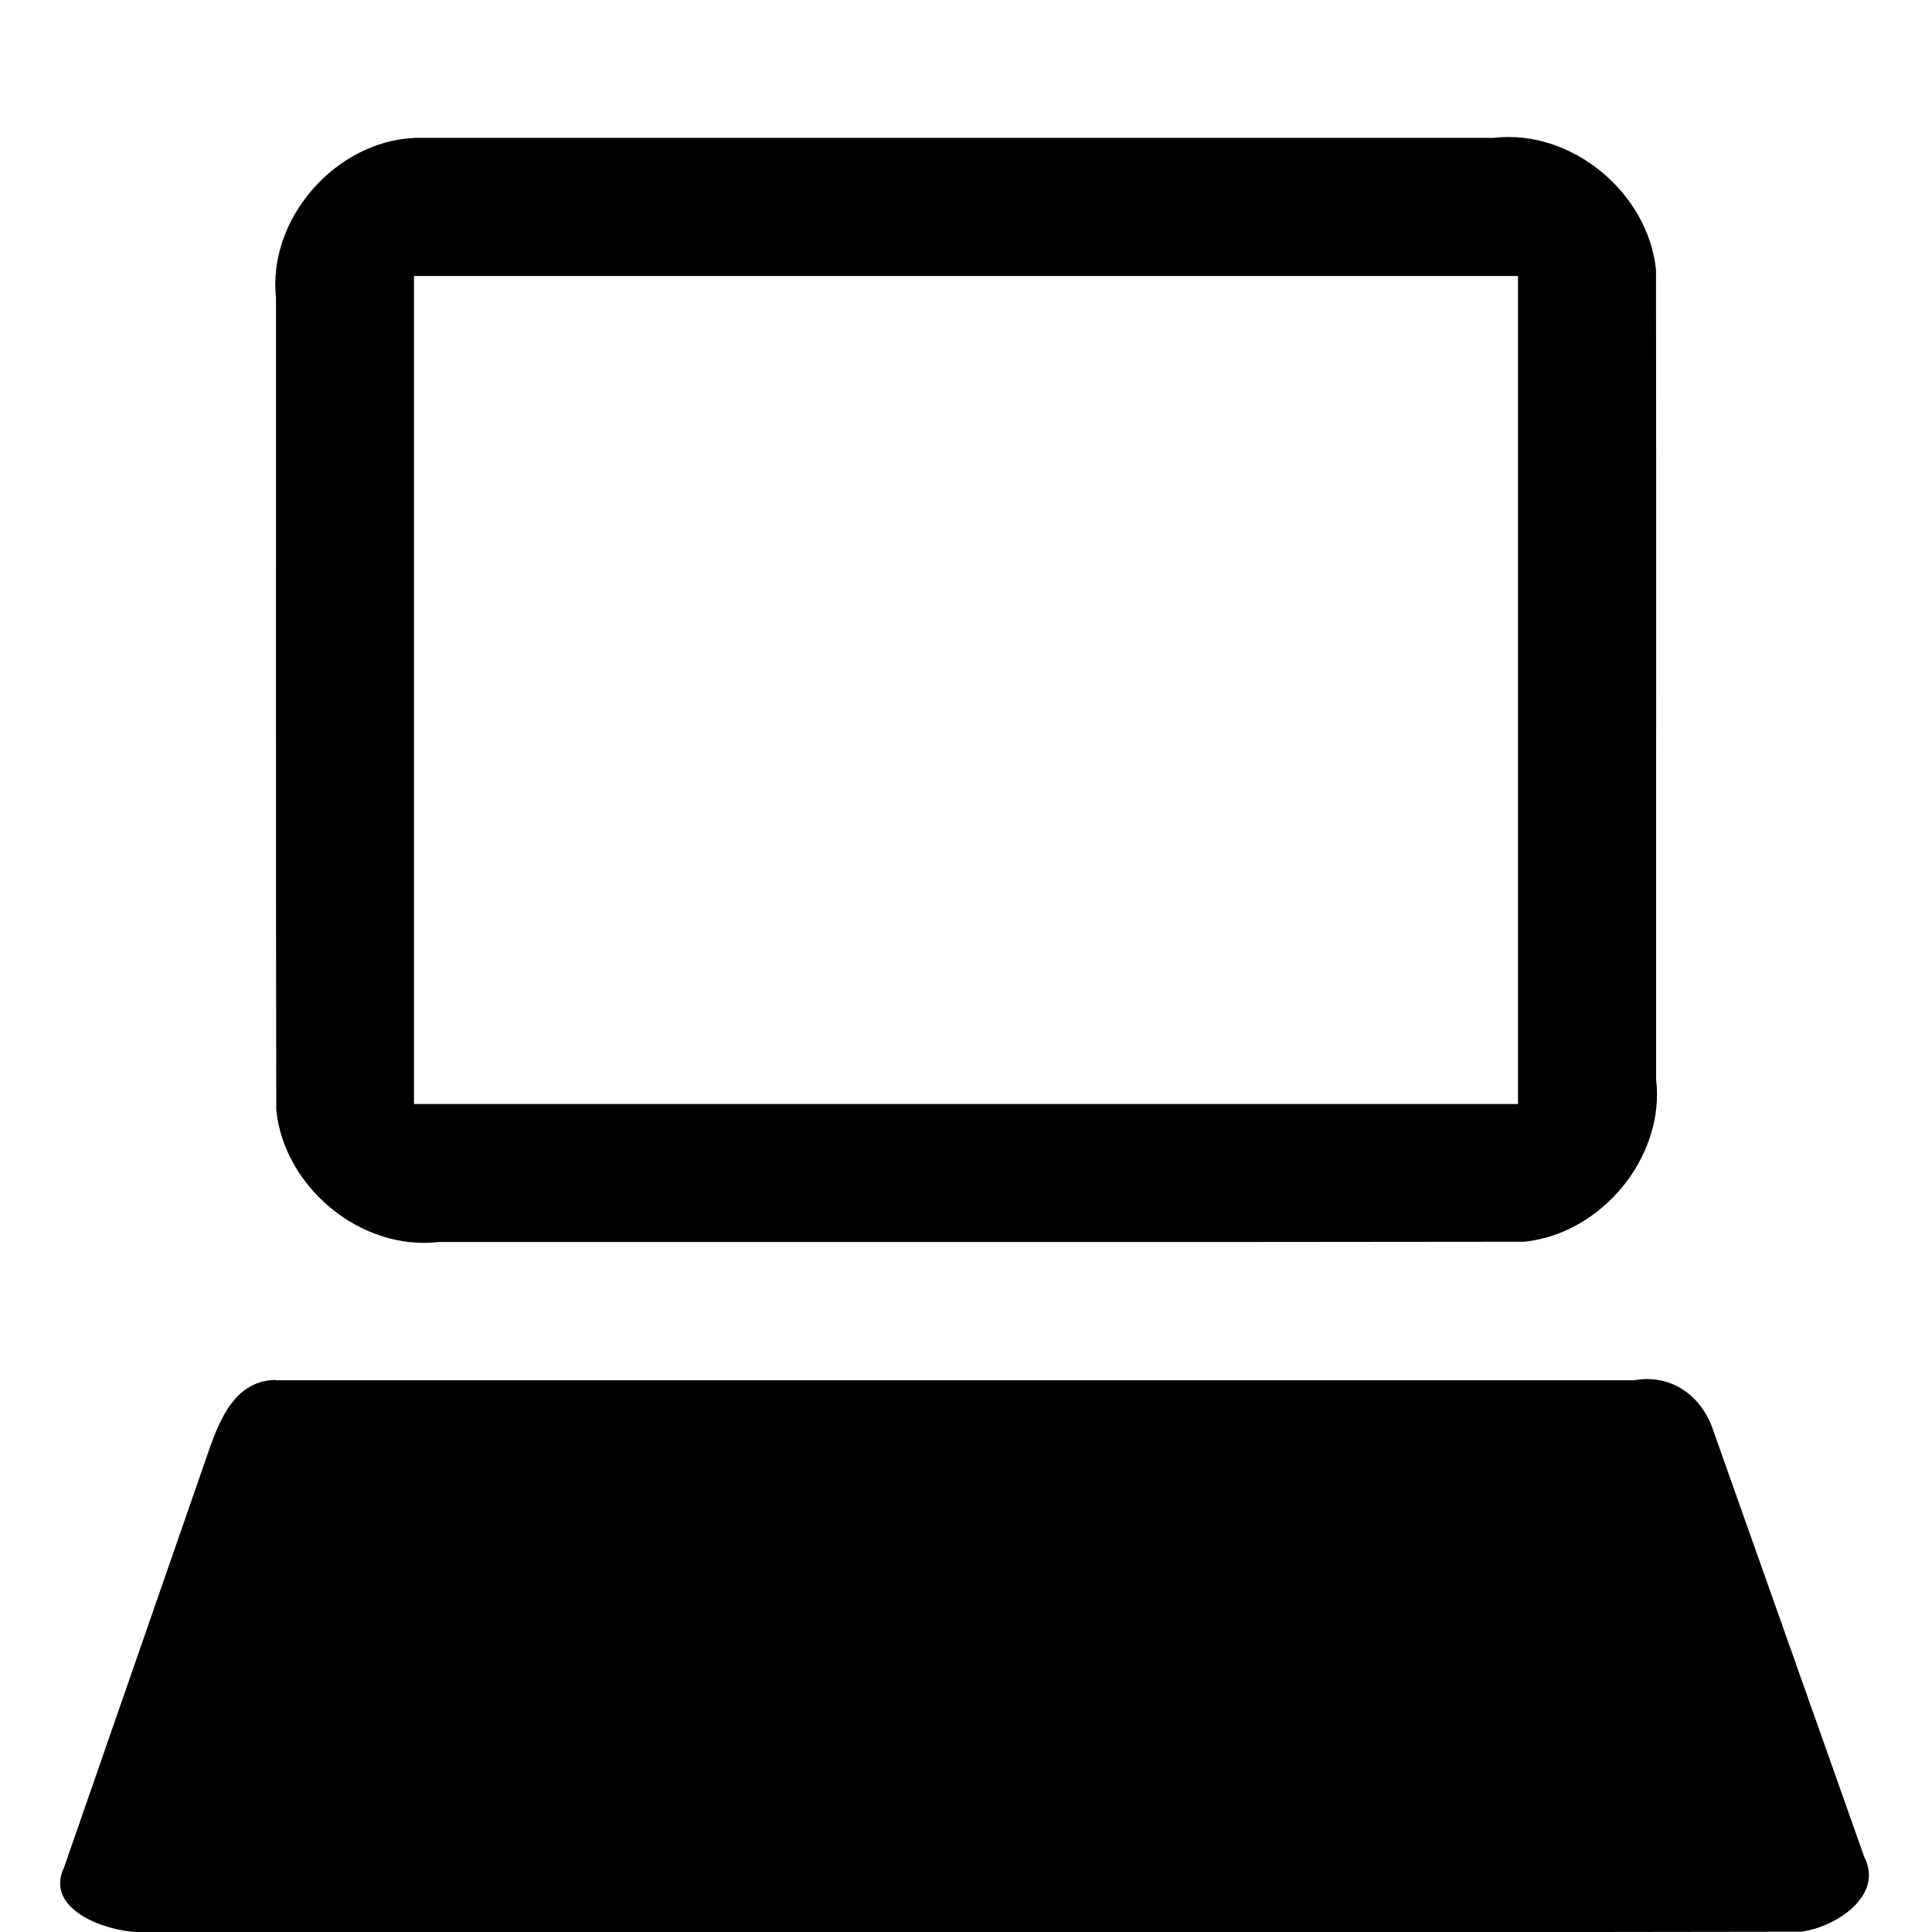 <svg width="14" height="14" enable-background="new 0 0 580 580" version="1.1" viewBox="0 0 14 14" xmlns="http://www.w3.org/2000/svg"><rect id="a" width="14" height="14" fill="none" visibility="hidden"/><path d="m3 1c-0.57 0.025-1.062 0.588-1 1.158 9.984e-4 1.962-2e-3 3.925 0.002 5.887 0.058 0.559 0.613 1.021 1.177 0.955 2.622-9.982e-4 5.245 2e-3 7.867-0.002 0.559-0.058 1.021-0.613 0.955-1.177-9.98e-4 -1.956 0.002-3.912-0.001-5.867-0.058-0.559-0.613-1.021-1.177-0.955h-7.822zm0 1h8v6h-8v-6zm-1 8c-0.34 8.45e-4 -0.439 0.378-0.532 0.642-0.334 0.963-0.669 1.925-1.003 2.888-0.155 0.321 0.345 0.485 0.595 0.471 3.996-0.002 7.993 0.004 11.989-0.003 0.246-0.029 0.606-0.258 0.46-0.542-0.364-1.029-0.728-2.058-1.093-3.087-0.083-0.256-0.308-0.416-0.574-0.367h-9.842z"/></svg>

